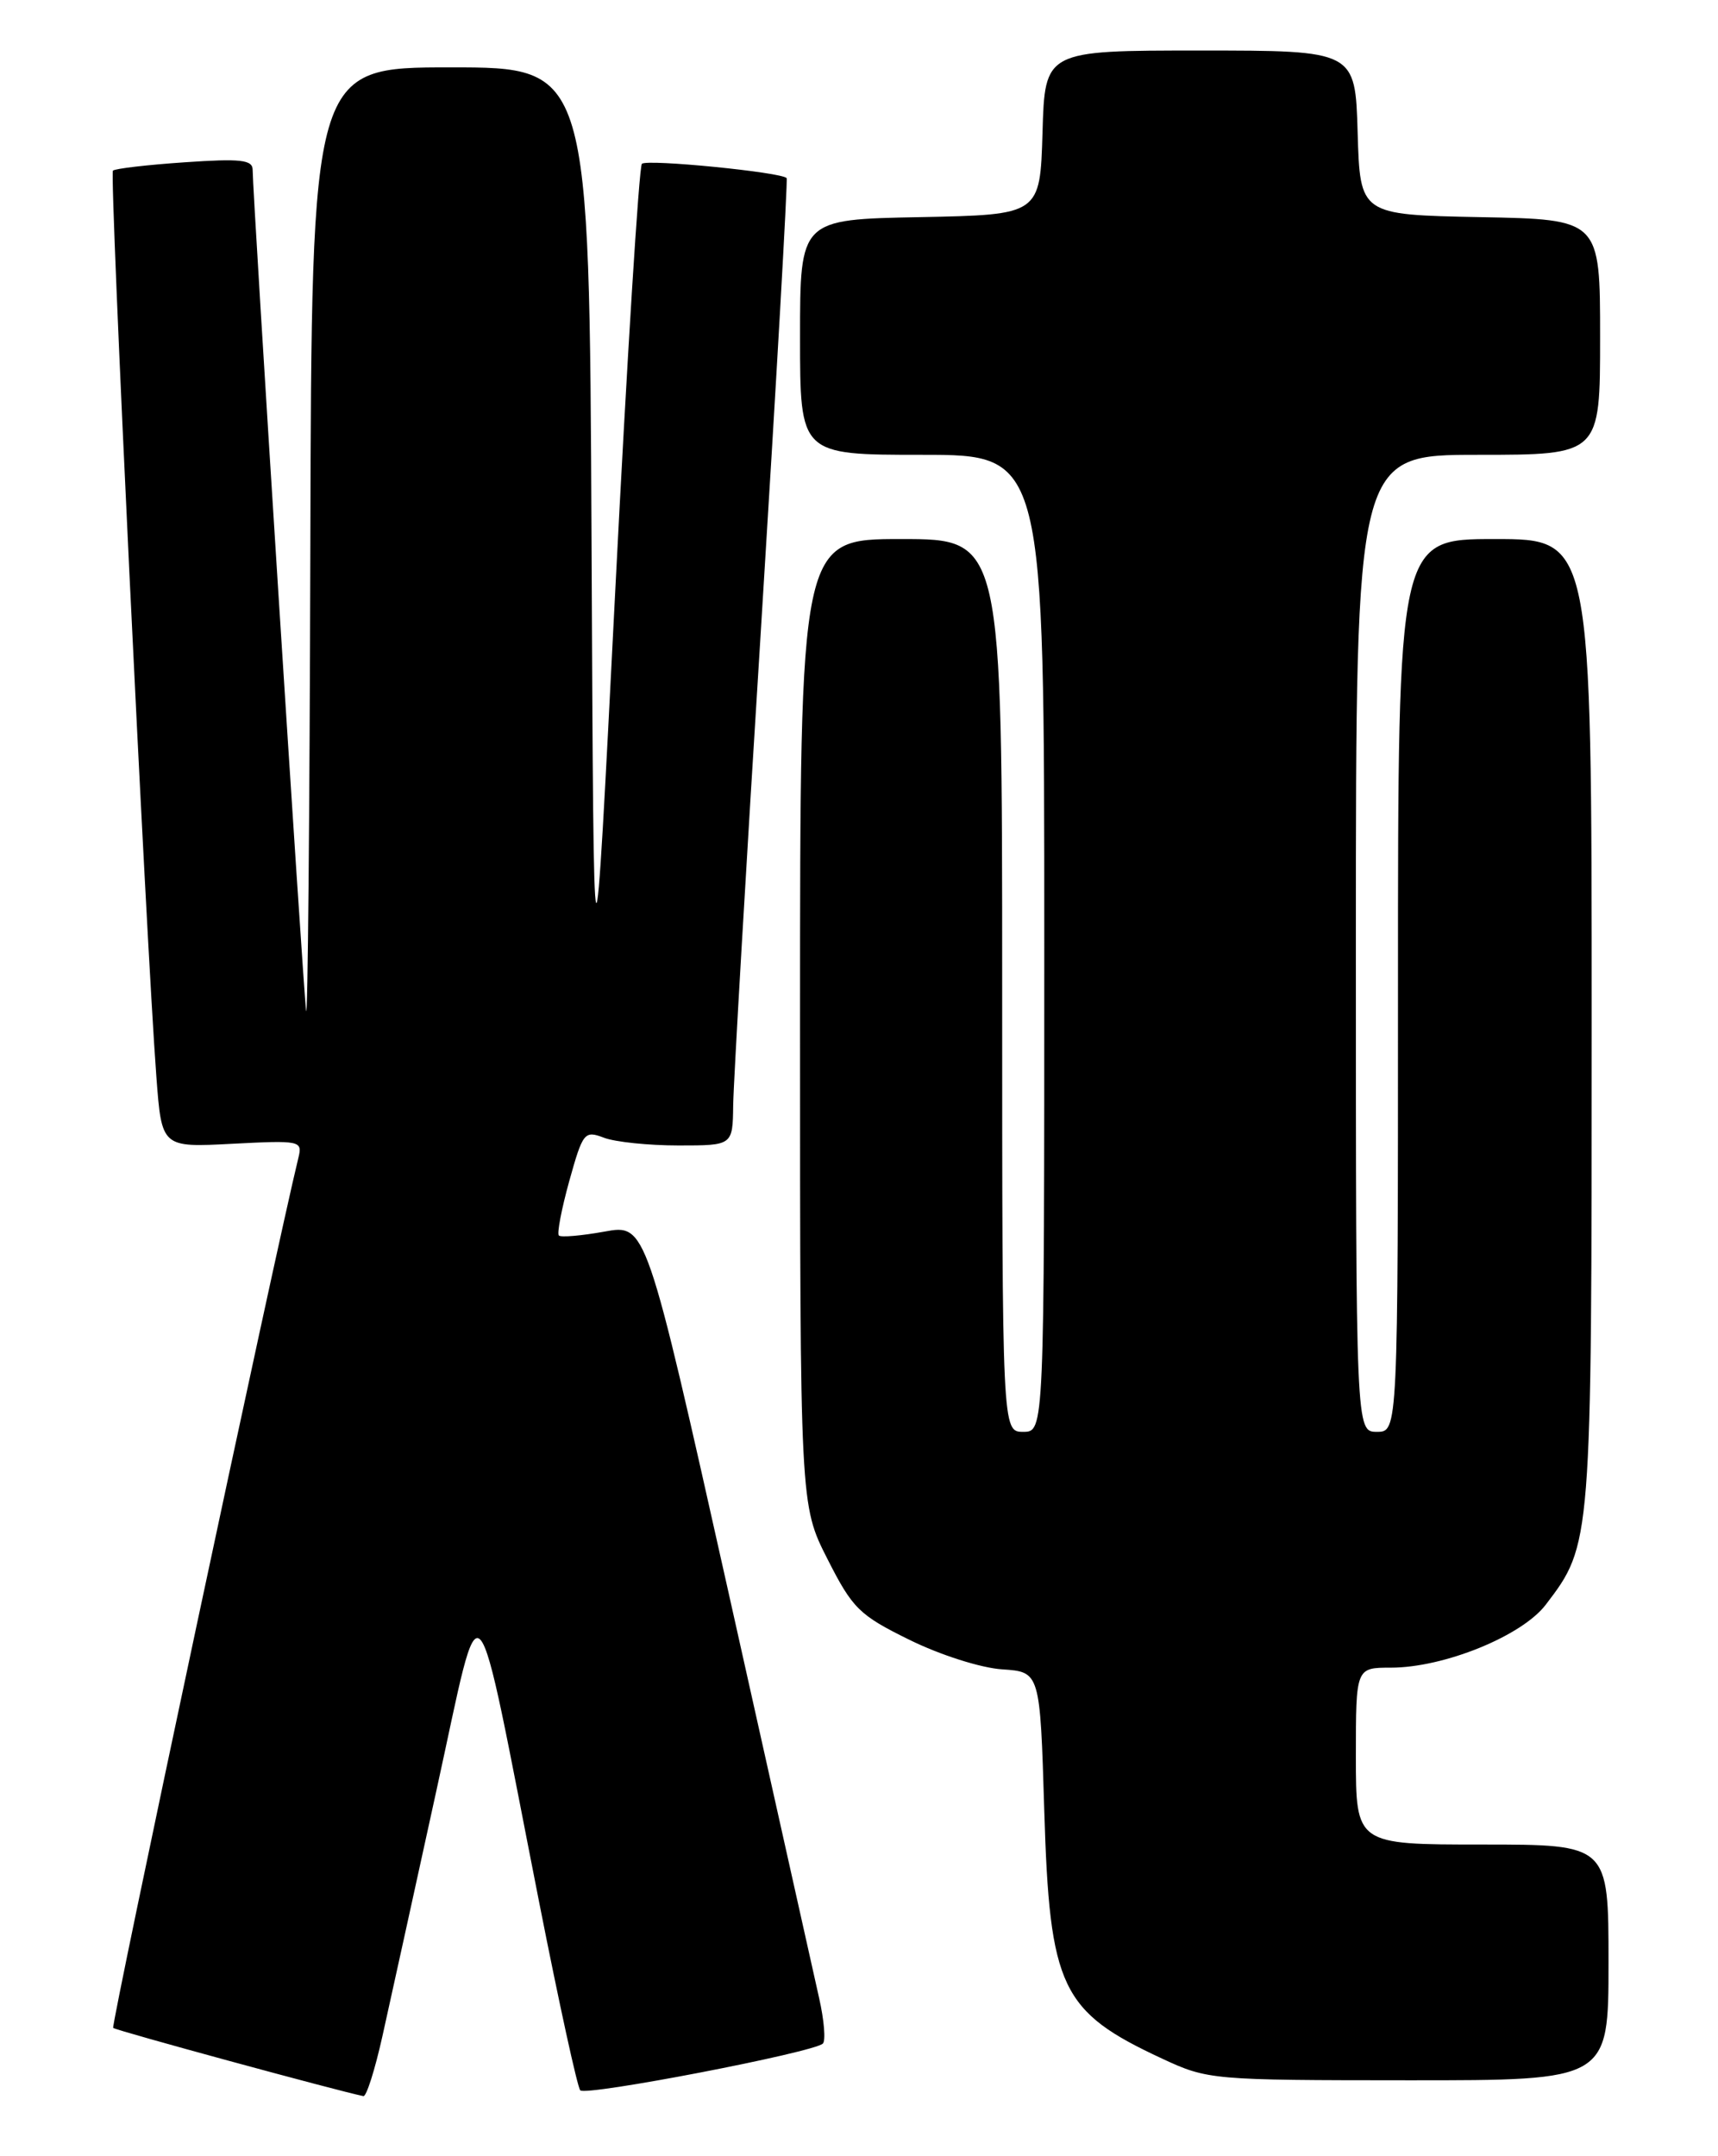 <?xml version="1.0" encoding="UTF-8" standalone="no"?>
<!DOCTYPE svg PUBLIC "-//W3C//DTD SVG 1.1//EN" "http://www.w3.org/Graphics/SVG/1.1/DTD/svg11.dtd" >
<svg xmlns="http://www.w3.org/2000/svg" xmlns:xlink="http://www.w3.org/1999/xlink" version="1.1" viewBox="0 0 204 256">
 <g >
 <path fill="currentColor"
d=" M 45.41 241.75 C 46.30 237.76 49.19 224.60 51.84 212.50 C 57.39 187.21 56.13 185.82 64.05 226.00 C 66.38 237.82 68.56 247.80 68.90 248.18 C 69.55 248.90 96.65 243.68 97.71 242.63 C 98.06 242.28 97.86 239.86 97.27 237.25 C 96.69 234.64 91.82 212.89 86.47 188.91 C 76.72 145.32 76.72 145.32 71.76 146.23 C 69.03 146.72 66.60 146.93 66.36 146.69 C 66.12 146.45 66.68 143.53 67.60 140.21 C 69.21 134.44 69.40 134.20 71.71 135.08 C 73.04 135.59 77.03 136.00 80.57 136.00 C 87.00 136.00 87.00 136.00 87.06 131.25 C 87.09 128.64 88.59 102.88 90.40 74.00 C 92.20 45.12 93.55 21.34 93.41 21.15 C 92.87 20.45 76.81 18.86 76.22 19.45 C 75.88 19.79 74.45 42.66 73.05 70.28 C 70.50 120.50 70.50 120.50 70.24 64.25 C 69.98 8.00 69.98 8.00 53.49 8.00 C 37.00 8.00 37.00 8.00 36.85 65.25 C 36.77 96.74 36.54 121.38 36.35 120.00 C 36.01 117.59 30.00 23.12 30.00 20.17 C 30.00 18.97 28.58 18.81 21.92 19.27 C 17.48 19.57 13.65 20.02 13.41 20.26 C 12.98 20.69 17.33 111.33 18.57 127.87 C 19.20 136.24 19.20 136.24 27.57 135.80 C 35.64 135.38 35.93 135.44 35.44 137.43 C 32.67 148.79 13.15 240.48 13.44 240.77 C 13.73 241.07 39.98 248.22 43.15 248.87 C 43.51 248.94 44.52 245.74 45.41 241.75 Z  M 191.00 233.00 C 191.00 219.00 191.00 219.00 176.00 219.00 C 161.00 219.00 161.00 219.00 161.00 208.50 C 161.00 198.00 161.00 198.00 165.15 198.00 C 171.46 198.00 180.72 194.24 183.55 190.52 C 189.00 183.37 189.00 183.43 189.00 121.37 C 189.00 64.00 189.00 64.00 177.50 64.00 C 166.00 64.00 166.00 64.00 166.00 117.00 C 166.00 170.00 166.00 170.00 163.50 170.00 C 161.00 170.00 161.00 170.00 161.00 112.00 C 161.00 54.00 161.00 54.00 175.50 54.00 C 190.00 54.00 190.00 54.00 190.00 40.03 C 190.00 26.05 190.00 26.05 175.75 25.78 C 161.50 25.50 161.50 25.50 161.21 15.75 C 160.93 6.00 160.93 6.00 142.50 6.00 C 124.07 6.00 124.07 6.00 123.79 15.75 C 123.50 25.50 123.50 25.50 109.25 25.78 C 95.00 26.05 95.00 26.05 95.00 40.03 C 95.00 54.00 95.00 54.00 109.50 54.00 C 124.00 54.00 124.00 54.00 124.00 112.00 C 124.00 170.00 124.00 170.00 121.50 170.00 C 119.00 170.00 119.00 170.00 119.00 117.00 C 119.00 64.00 119.00 64.00 107.00 64.00 C 95.00 64.00 95.00 64.00 95.00 121.34 C 95.00 178.69 95.00 178.69 98.25 185.09 C 101.24 190.99 102.02 191.76 108.00 194.70 C 111.63 196.49 116.49 198.04 119.00 198.20 C 123.50 198.50 123.50 198.50 124.00 215.00 C 124.64 236.03 125.97 238.83 138.00 244.42 C 143.41 246.94 143.89 246.98 167.25 246.99 C 191.00 247.00 191.00 247.00 191.00 233.00 Z "/>
</g>
</svg>